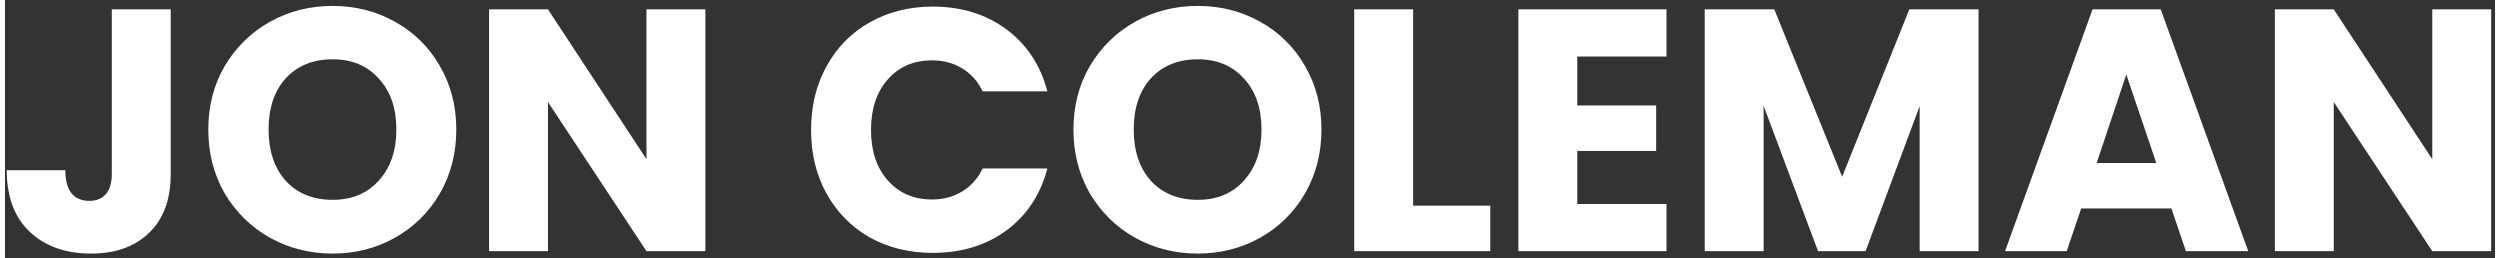 <svg
        width="300"
        height="31"
        viewBox="0 0 347 36"
        fill="none"
        xmlns="http://www.w3.org/2000/svg"
      >
        <rect x="0" y="0" width="347" height="36" fill="#333333" stroke="none"/>
        <path
          d="M23.096 1.304V24.248C23.096 27.8 22.088 30.536 20.072 32.456C18.088 34.376 15.4 35.336 12.008 35.336C8.456 35.336 5.608 34.328 3.464 32.312C1.32 30.296 0.248 27.432 0.248 23.72H8.408C8.408 25.128 8.696 26.2 9.272 26.936C9.848 27.64 10.68 27.992 11.768 27.992C12.76 27.992 13.528 27.672 14.072 27.032C14.616 26.392 14.888 25.464 14.888 24.248V1.304H23.096ZM45.662 35.336C42.494 35.336 39.582 34.6 36.926 33.128C34.302 31.656 32.206 29.608 30.638 26.984C29.102 24.328 28.334 21.352 28.334 18.056C28.334 14.76 29.102 11.8 30.638 9.176C32.206 6.552 34.302 4.504 36.926 3.032C39.582 1.56 42.494 0.824 45.662 0.824C48.83 0.824 51.726 1.56 54.35 3.032C57.006 4.504 59.086 6.552 60.59 9.176C62.126 11.8 62.894 14.76 62.894 18.056C62.894 21.352 62.126 24.328 60.59 26.984C59.054 29.608 56.974 31.656 54.35 33.128C51.726 34.6 48.83 35.336 45.662 35.336ZM45.662 27.848C48.35 27.848 50.494 26.952 52.094 25.16C53.726 23.368 54.542 21 54.542 18.056C54.542 15.08 53.726 12.712 52.094 10.952C50.494 9.16 48.35 8.264 45.662 8.264C42.942 8.264 40.766 9.144 39.134 10.904C37.534 12.664 36.734 15.048 36.734 18.056C36.734 21.032 37.534 23.416 39.134 25.208C40.766 26.968 42.942 27.848 45.662 27.848ZM97.604 35H89.396L75.668 14.216V35H67.46V1.304H75.668L89.396 22.184V1.304H97.604V35ZM112.334 18.104C112.334 14.776 113.054 11.816 114.494 9.224C115.934 6.6 117.934 4.568 120.494 3.128C123.086 1.656 126.014 0.92 129.278 0.92C133.278 0.92 136.702 1.976 139.55 4.088C142.398 6.2 144.302 9.08 145.262 12.728H136.238C135.566 11.32 134.606 10.248 133.358 9.512C132.142 8.776 130.75 8.408 129.182 8.408C126.654 8.408 124.606 9.288 123.038 11.048C121.47 12.808 120.686 15.16 120.686 18.104C120.686 21.048 121.47 23.4 123.038 25.16C124.606 26.92 126.654 27.8 129.182 27.8C130.75 27.8 132.142 27.432 133.358 26.696C134.606 25.96 135.566 24.888 136.238 23.48H145.262C144.302 27.128 142.398 30.008 139.55 32.12C136.702 34.2 133.278 35.24 129.278 35.24C126.014 35.24 123.086 34.52 120.494 33.08C117.934 31.608 115.934 29.576 114.494 26.984C113.054 24.392 112.334 21.432 112.334 18.104ZM166.225 35.336C163.057 35.336 160.145 34.6 157.489 33.128C154.865 31.656 152.769 29.608 151.201 26.984C149.664 24.328 148.896 21.352 148.896 18.056C148.896 14.76 149.664 11.8 151.201 9.176C152.769 6.552 154.865 4.504 157.489 3.032C160.145 1.56 163.057 0.824 166.225 0.824C169.393 0.824 172.289 1.56 174.913 3.032C177.569 4.504 179.649 6.552 181.153 9.176C182.689 11.8 183.457 14.76 183.457 18.056C183.457 21.352 182.689 24.328 181.153 26.984C179.617 29.608 177.537 31.656 174.913 33.128C172.289 34.6 169.393 35.336 166.225 35.336ZM166.225 27.848C168.913 27.848 171.057 26.952 172.656 25.16C174.289 23.368 175.105 21 175.105 18.056C175.105 15.08 174.289 12.712 172.656 10.952C171.057 9.16 168.913 8.264 166.225 8.264C163.505 8.264 161.329 9.144 159.697 10.904C158.097 12.664 157.297 15.048 157.297 18.056C157.297 21.032 158.097 23.416 159.697 25.208C161.329 26.968 163.505 27.848 166.225 27.848ZM196.231 28.664H206.983V35H188.023V1.304H196.231V28.664ZM219.106 7.88V14.696H230.098V21.032H219.106V28.424H231.538V35H210.898V1.304H231.538V7.88H219.106ZM275.027 1.304V35H266.819V14.792L259.283 35H252.659L245.075 14.744V35H236.867V1.304H246.563L256.019 24.632L265.379 1.304H275.027ZM301.905 29.048H289.329L287.313 35H278.721L290.913 1.304H300.417L312.609 35H303.921L301.905 29.048ZM299.793 22.712L295.617 10.376L291.489 22.712H299.793ZM346.464 35H338.256L324.528 14.216V35H316.32V1.304H324.528L338.256 22.184V1.304H346.464V35Z"
          fill="#ffffff"></path>
      </svg>